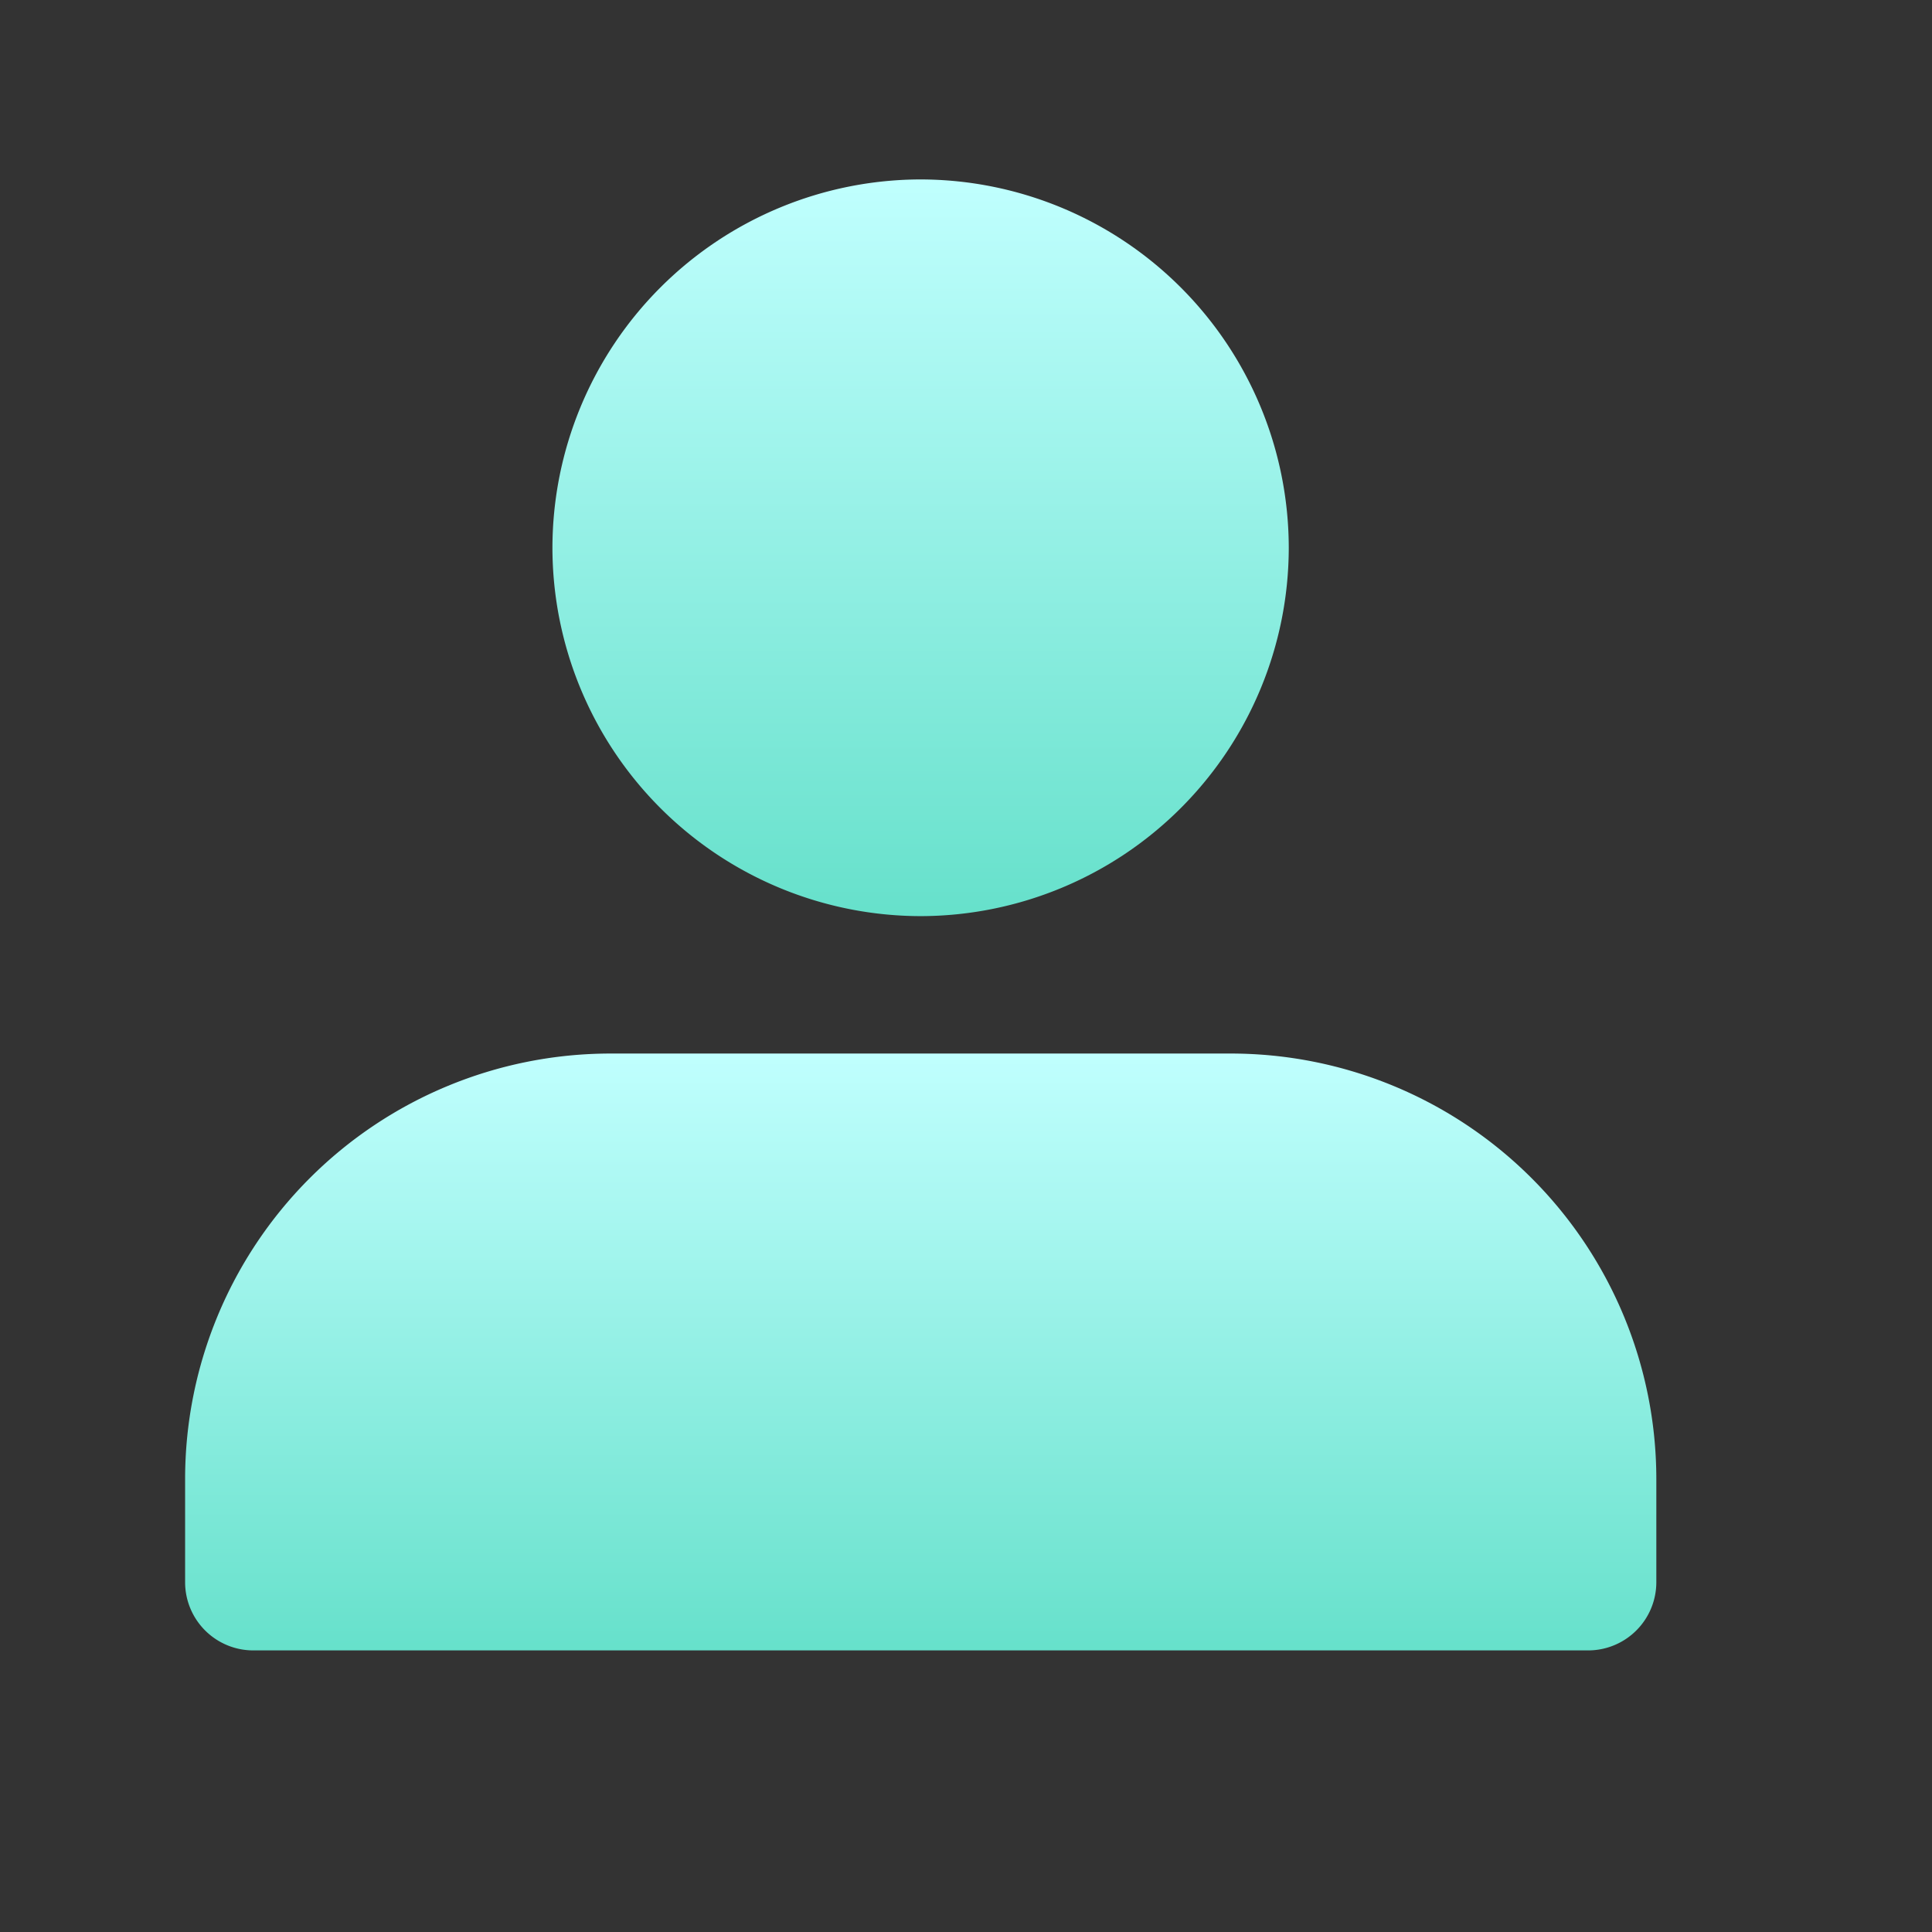 <svg xmlns="http://www.w3.org/2000/svg" xmlns:xlink="http://www.w3.org/1999/xlink" width="16" height="16" viewBox="0 0 16 16"><rect x="0" y="0" width="16" height="16" fill="#333333" stroke="none"/><defs><style>.a{fill:#4cccff;opacity:0;}.b{fill:url(#a);}</style><linearGradient id="a" x1="0.5" x2="0.5" y2="1.938" gradientUnits="objectBoundingBox"><stop offset="0" stop-color="#c0fffe"/><stop offset="1" stop-color="#12c49b"/></linearGradient></defs><rect class="a" width="16" height="16"/><g transform="translate(1.533 1.486)"><g transform="translate(3.042)"><path class="b" d="M-17.048,7.629a3.054,3.054,0,0,1-3.05-3.05,3.054,3.054,0,0,1,3.05-3.051A3.054,3.054,0,0,1-14,4.579,3.054,3.054,0,0,1-17.048,7.629Z" transform="translate(20.098 -1.528)"/></g><g transform="translate(0 7.239)"><path class="b" d="M-11.712,14.163H-22.765a.565.565,0,0,1-.565-.565V12.74a3.524,3.524,0,0,1,3.521-3.52h5.142a3.525,3.525,0,0,1,3.521,3.52V13.6A.565.565,0,0,1-11.712,14.163Z" transform="translate(23.33 -9.22)"/></g></g></svg>